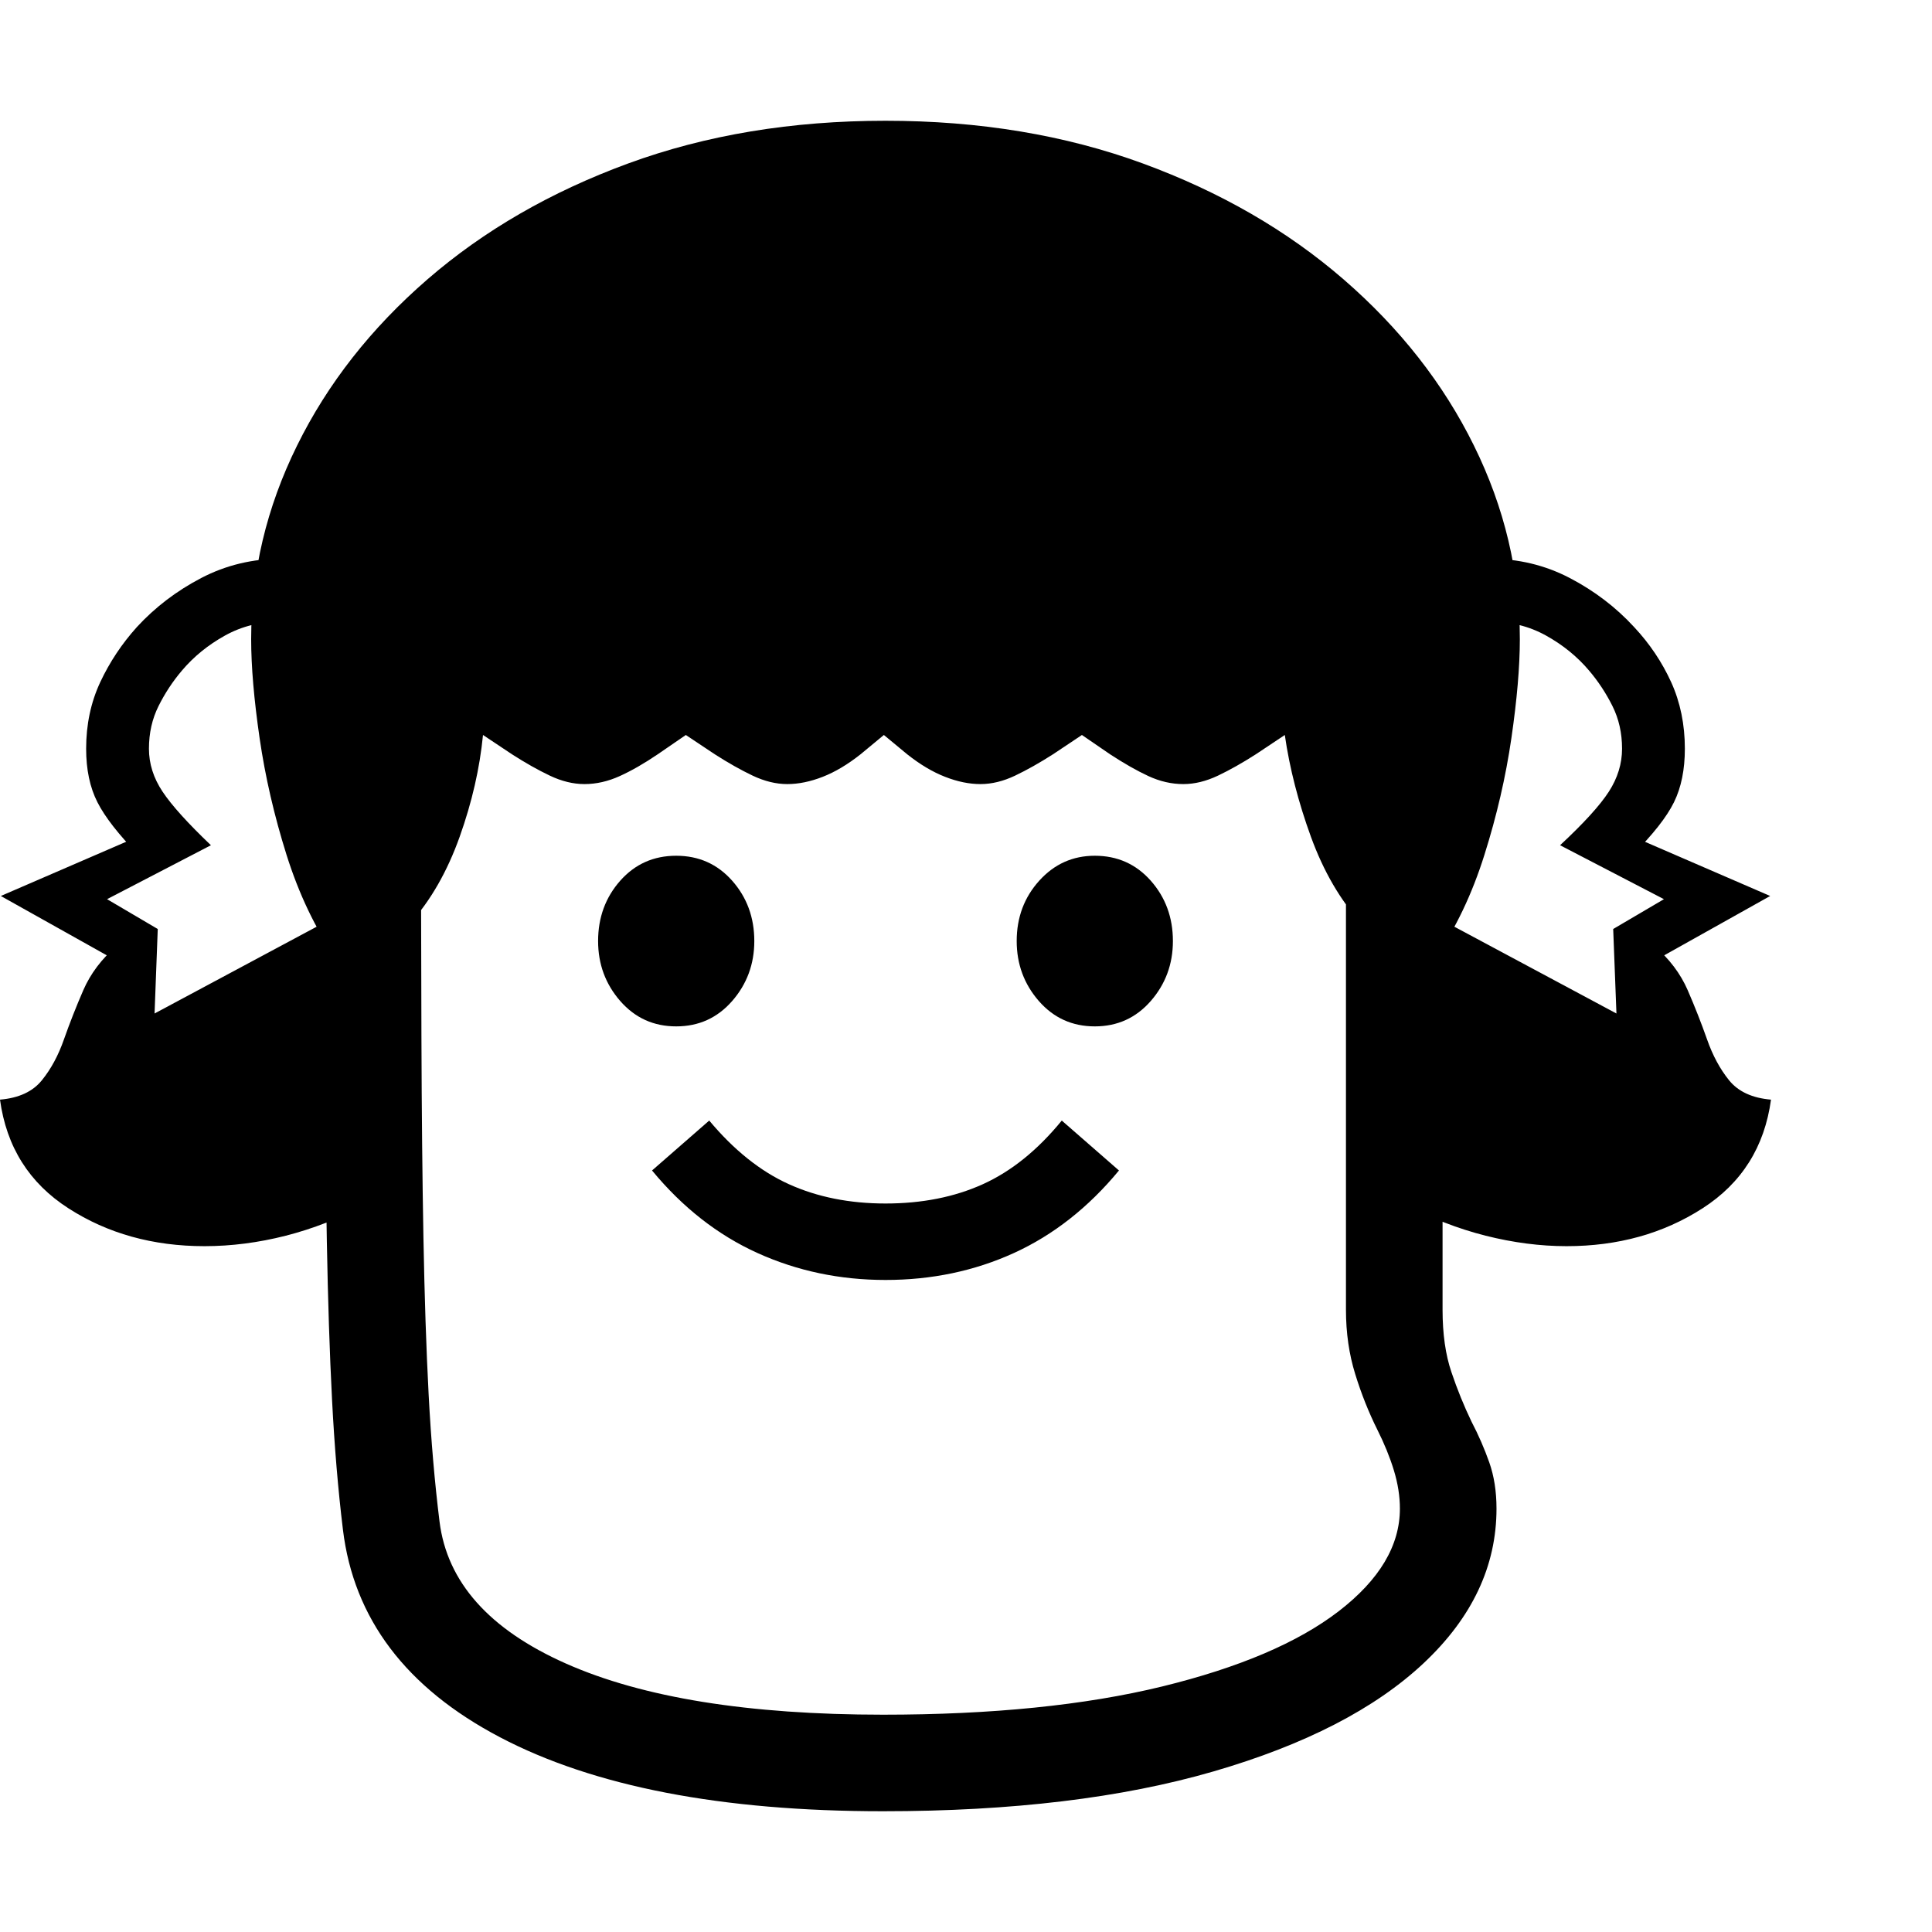 <svg version="1.1" xmlns="http://www.w3.org/2000/svg" style="fill:rgba(0,0,0,1.0)" width="256" height="256" viewBox="0 0 37.5 32.812">
  <defs>
    <style type="text/css" id="current-color-scheme">.ColorScheme-Highlight { color:#000000; }</style>
  </defs><path class="ColorScheme-Highlight" fill="currentColor" d="M17.141 32.812 C14.005 32.812 11.526 32.333 9.703 31.375 C7.88 30.417 6.865 29.073 6.656 27.344 C6.562 26.573 6.492 25.734 6.445 24.828 C6.398 23.922 6.365 22.896 6.344 21.75 C6.323 20.604 6.31 19.284 6.305 17.789 C6.299 16.294 6.297 14.578 6.297 12.641 L8.172 12.672 C8.172 14.599 8.174 16.299 8.18 17.773 C8.185 19.247 8.198 20.552 8.219 21.688 C8.24 22.823 8.273 23.836 8.32 24.727 C8.367 25.617 8.438 26.437 8.531 27.188 C8.677 28.365 9.495 29.284 10.984 29.945 C12.474 30.607 14.526 30.938 17.141 30.938 C19.255 30.938 21.06 30.755 22.555 30.391 C24.049 30.026 25.193 29.539 25.984 28.93 C26.776 28.32 27.172 27.656 27.172 26.938 C27.172 26.698 27.133 26.451 27.055 26.195 C26.977 25.94 26.87 25.677 26.734 25.406 C26.568 25.073 26.424 24.714 26.305 24.328 C26.185 23.943 26.125 23.526 26.125 23.078 L26.125 12.656 L28 12.656 L28 23.078 C28 23.547 28.057 23.951 28.172 24.289 C28.286 24.628 28.417 24.948 28.562 25.25 C28.698 25.51 28.812 25.773 28.906 26.039 C29 26.305 29.047 26.604 29.047 26.938 C29.047 28.052 28.576 29.052 27.633 29.938 C26.69 30.823 25.331 31.523 23.555 32.039 C21.779 32.555 19.641 32.812 17.141 32.812 Z M3.969 21.844 C2.969 21.844 2.089 21.599 1.328 21.109 C0.568 20.62 0.125 19.917 0 19 C0.365 18.969 0.635 18.844 0.812 18.625 C0.99 18.406 1.133 18.141 1.242 17.828 C1.352 17.516 1.477 17.198 1.617 16.875 C1.758 16.552 1.974 16.266 2.266 16.016 L2.156 18.406 L7.109 15.781 L7.109 21.031 C6.599 21.302 6.078 21.505 5.547 21.641 C5.016 21.776 4.49 21.844 3.969 21.844 Z M1.984 18.844 L2.109 16.219 L0.016 15.047 L2.688 13.891 L2.688 14.25 C2.302 13.854 2.036 13.513 1.891 13.227 C1.745 12.94 1.672 12.594 1.672 12.188 C1.672 11.719 1.763 11.289 1.945 10.898 C2.128 10.508 2.365 10.151 2.656 9.828 C3.01 9.443 3.427 9.125 3.906 8.875 C4.385 8.625 4.906 8.5 5.469 8.5 L5.469 9.719 C5.062 9.719 4.695 9.81 4.367 9.992 C4.039 10.174 3.76 10.401 3.531 10.672 C3.354 10.88 3.203 11.109 3.078 11.359 C2.953 11.609 2.891 11.885 2.891 12.188 C2.891 12.479 2.979 12.758 3.156 13.023 C3.333 13.289 3.646 13.635 4.094 14.062 L2.078 15.109 L3.062 15.688 L3 17.328 L7.172 15.094 L7.734 16.047 Z M17.188 22.5 C16.302 22.5 15.474 22.326 14.703 21.977 C13.932 21.628 13.25 21.094 12.656 20.375 L13.766 19.406 C14.245 19.979 14.76 20.391 15.312 20.641 C15.865 20.891 16.49 21.016 17.188 21.016 C17.896 21.016 18.526 20.891 19.078 20.641 C19.63 20.391 20.141 19.979 20.609 19.406 L21.719 20.375 C21.125 21.094 20.445 21.628 19.68 21.977 C18.914 22.326 18.083 22.5 17.188 22.5 Z M13.125 17.578 C12.687 17.578 12.326 17.414 12.039 17.086 C11.753 16.758 11.609 16.37 11.609 15.922 C11.609 15.464 11.753 15.073 12.039 14.75 C12.326 14.427 12.687 14.266 13.125 14.266 C13.563 14.266 13.924 14.427 14.211 14.75 C14.497 15.073 14.641 15.464 14.641 15.922 C14.641 16.37 14.497 16.758 14.211 17.086 C13.924 17.414 13.563 17.578 13.125 17.578 Z M21.25 17.578 C20.812 17.578 20.451 17.414 20.164 17.086 C19.878 16.758 19.734 16.37 19.734 15.922 C19.734 15.464 19.88 15.073 20.172 14.75 C20.464 14.427 20.823 14.266 21.25 14.266 C21.688 14.266 22.049 14.427 22.336 14.75 C22.622 15.073 22.766 15.464 22.766 15.922 C22.766 16.37 22.622 16.758 22.336 17.086 C22.049 17.414 21.688 17.578 21.25 17.578 Z M6.516 16.25 C6.12 15.677 5.802 15.01 5.562 14.25 C5.323 13.49 5.148 12.734 5.039 11.984 C4.93 11.234 4.875 10.594 4.875 10.062 C4.875 8.76 5.172 7.508 5.766 6.305 C6.359 5.102 7.203 4.026 8.297 3.078 C9.391 2.13 10.69 1.38 12.195 0.828 C13.701 0.276 15.365 -0 17.188 -0 C19.01 -0 20.674 0.276 22.18 0.828 C23.685 1.38 24.984 2.13 26.078 3.078 C27.172 4.026 28.016 5.102 28.609 6.305 C29.203 7.508 29.5 8.76 29.5 10.062 C29.5 10.594 29.445 11.234 29.336 11.984 C29.227 12.734 29.052 13.49 28.812 14.25 C28.573 15.01 28.255 15.677 27.859 16.25 C27.307 16.25 26.828 16.026 26.422 15.578 C26.016 15.13 25.69 14.57 25.445 13.898 C25.201 13.227 25.031 12.568 24.938 11.922 L24.375 12.297 C24.115 12.464 23.87 12.602 23.641 12.711 C23.411 12.82 23.188 12.875 22.969 12.875 C22.74 12.875 22.513 12.823 22.289 12.719 C22.065 12.615 21.818 12.474 21.547 12.297 L21 11.922 L20.438 12.297 C20.177 12.464 19.932 12.602 19.703 12.711 C19.474 12.82 19.25 12.875 19.031 12.875 C18.812 12.875 18.583 12.828 18.344 12.734 C18.104 12.641 17.859 12.495 17.609 12.297 L17.156 11.922 L16.703 12.297 C16.453 12.495 16.208 12.641 15.969 12.734 C15.729 12.828 15.5 12.875 15.281 12.875 C15.062 12.875 14.839 12.82 14.609 12.711 C14.38 12.602 14.135 12.464 13.875 12.297 L13.312 11.922 L12.766 12.297 C12.505 12.474 12.26 12.615 12.031 12.719 C11.802 12.823 11.573 12.875 11.344 12.875 C11.125 12.875 10.901 12.82 10.672 12.711 C10.443 12.602 10.198 12.464 9.938 12.297 L9.375 11.922 C9.312 12.568 9.161 13.227 8.922 13.898 C8.682 14.57 8.362 15.13 7.961 15.578 C7.56 16.026 7.078 16.25 6.516 16.25 Z M30.406 21.844 C29.896 21.844 29.372 21.776 28.836 21.641 C28.299 21.505 27.776 21.302 27.266 21.031 L27.266 15.781 L32.219 18.406 L32.109 16.016 C32.401 16.266 32.617 16.552 32.758 16.875 C32.898 17.198 33.023 17.516 33.133 17.828 C33.242 18.141 33.385 18.406 33.562 18.625 C33.74 18.844 34.01 18.969 34.375 19 C34.25 19.917 33.807 20.62 33.047 21.109 C32.286 21.599 31.406 21.844 30.406 21.844 Z M32.391 18.844 L26.641 16.047 L27.203 15.094 L31.375 17.328 L31.312 15.688 L32.297 15.109 L30.281 14.062 C30.74 13.635 31.055 13.289 31.227 13.023 C31.398 12.758 31.484 12.479 31.484 12.188 C31.484 11.885 31.422 11.609 31.297 11.359 C31.172 11.109 31.021 10.88 30.844 10.672 C30.615 10.401 30.336 10.174 30.008 9.992 C29.68 9.81 29.313 9.719 28.906 9.719 L28.906 8.5 C29.469 8.5 29.99 8.625 30.469 8.875 C30.948 9.125 31.365 9.443 31.719 9.828 C32.021 10.151 32.26 10.508 32.438 10.898 C32.615 11.289 32.703 11.719 32.703 12.188 C32.703 12.594 32.633 12.94 32.492 13.227 C32.352 13.513 32.083 13.854 31.688 14.25 L31.688 13.891 L34.359 15.047 L32.266 16.219 Z M37.5 27.344" /></svg>